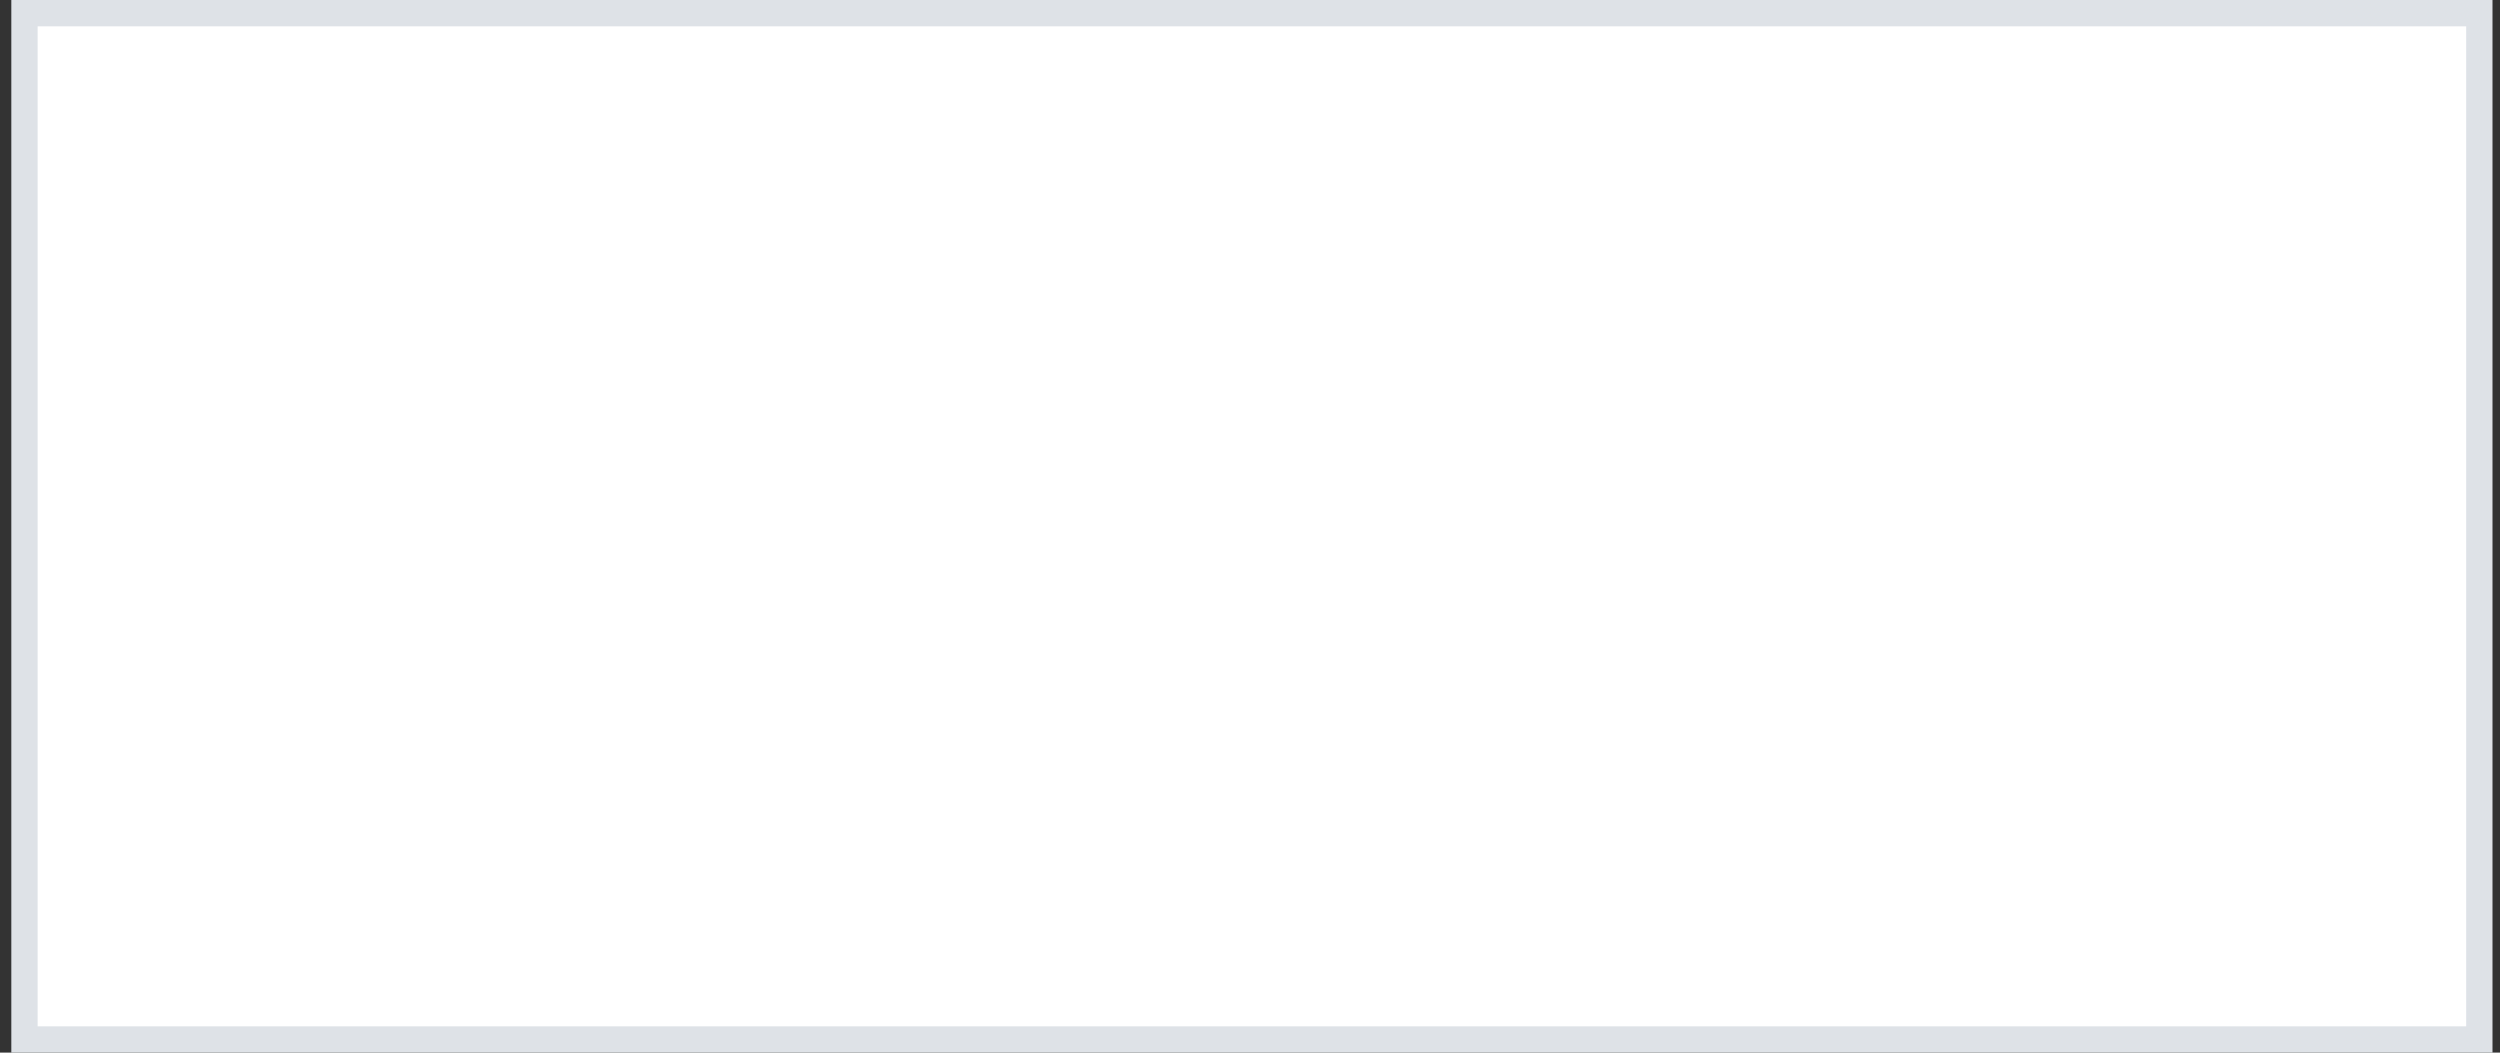 <svg width="95" height="40" viewBox="0 0 95 40" fill="none" xmlns="http://www.w3.org/2000/svg">
<rect x="0" y="0" width="95" height="40" fill="#333333" stroke="none"/>
<path d="M0.93 0.5H94.215V39.5H0.93V0.5Z" fill="white" stroke="#DEE2E7"/>
</svg>

